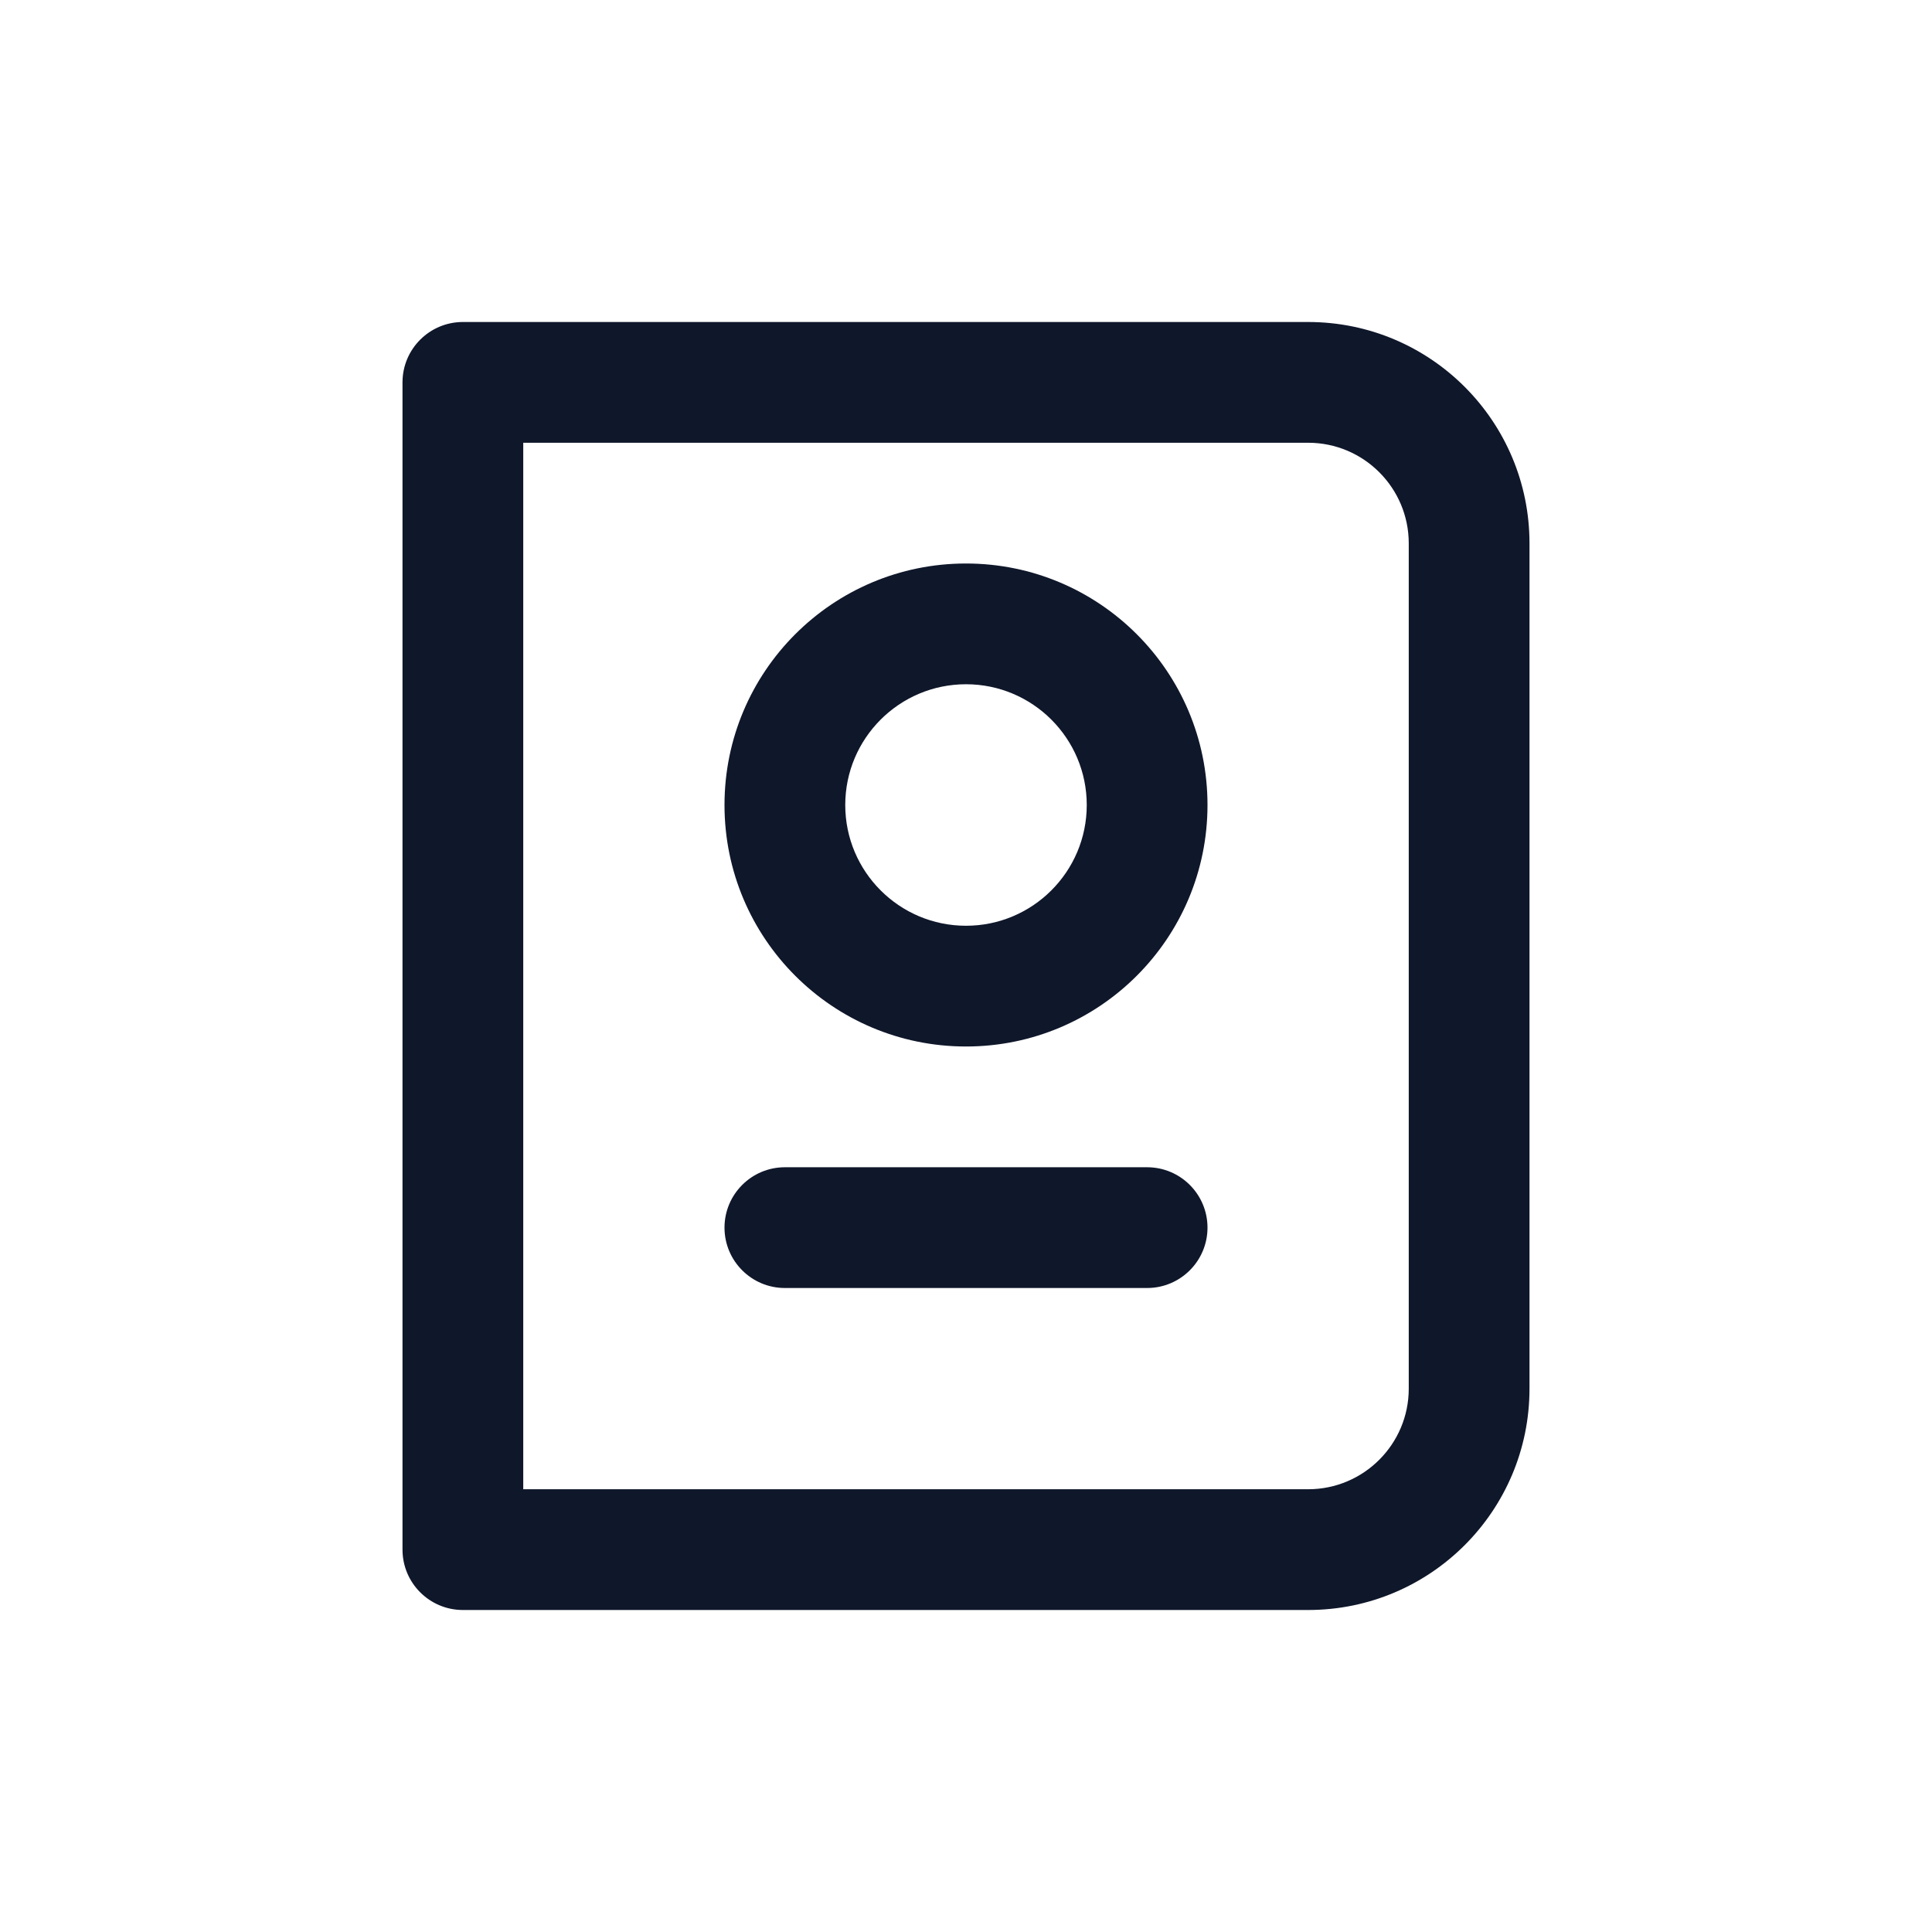 <svg width="24" height="24" viewBox="0 0 24 24" fill="none" xmlns="http://www.w3.org/2000/svg">
<path fill-rule="evenodd" clip-rule="evenodd" d="M5 4.75C5 4.336 5.336 4 5.75 4H16.25C17.769 4 19 5.231 19 6.75V17.25C19 18.769 17.769 20 16.25 20H5.75C5.336 20 5 19.664 5 19.25V4.75ZM6.5 5.5V18.5H16.25C16.94 18.5 17.5 17.94 17.5 17.25V6.75C17.5 6.06 16.94 5.5 16.25 5.5H6.5ZM12 8.5C11.172 8.5 10.5 9.172 10.5 10C10.5 10.828 11.172 11.5 12 11.5C12.828 11.5 13.5 10.828 13.5 10C13.5 9.172 12.828 8.5 12 8.5ZM9 10C9 8.343 10.343 7 12 7C13.657 7 15 8.343 15 10C15 11.657 13.657 13 12 13C10.343 13 9 11.657 9 10ZM9 15.25C9 14.836 9.336 14.5 9.75 14.5H14.25C14.664 14.5 15 14.836 15 15.25C15 15.664 14.664 16 14.25 16H9.75C9.336 16 9 15.664 9 15.25Z" fill="#0F172A"/>
</svg>
